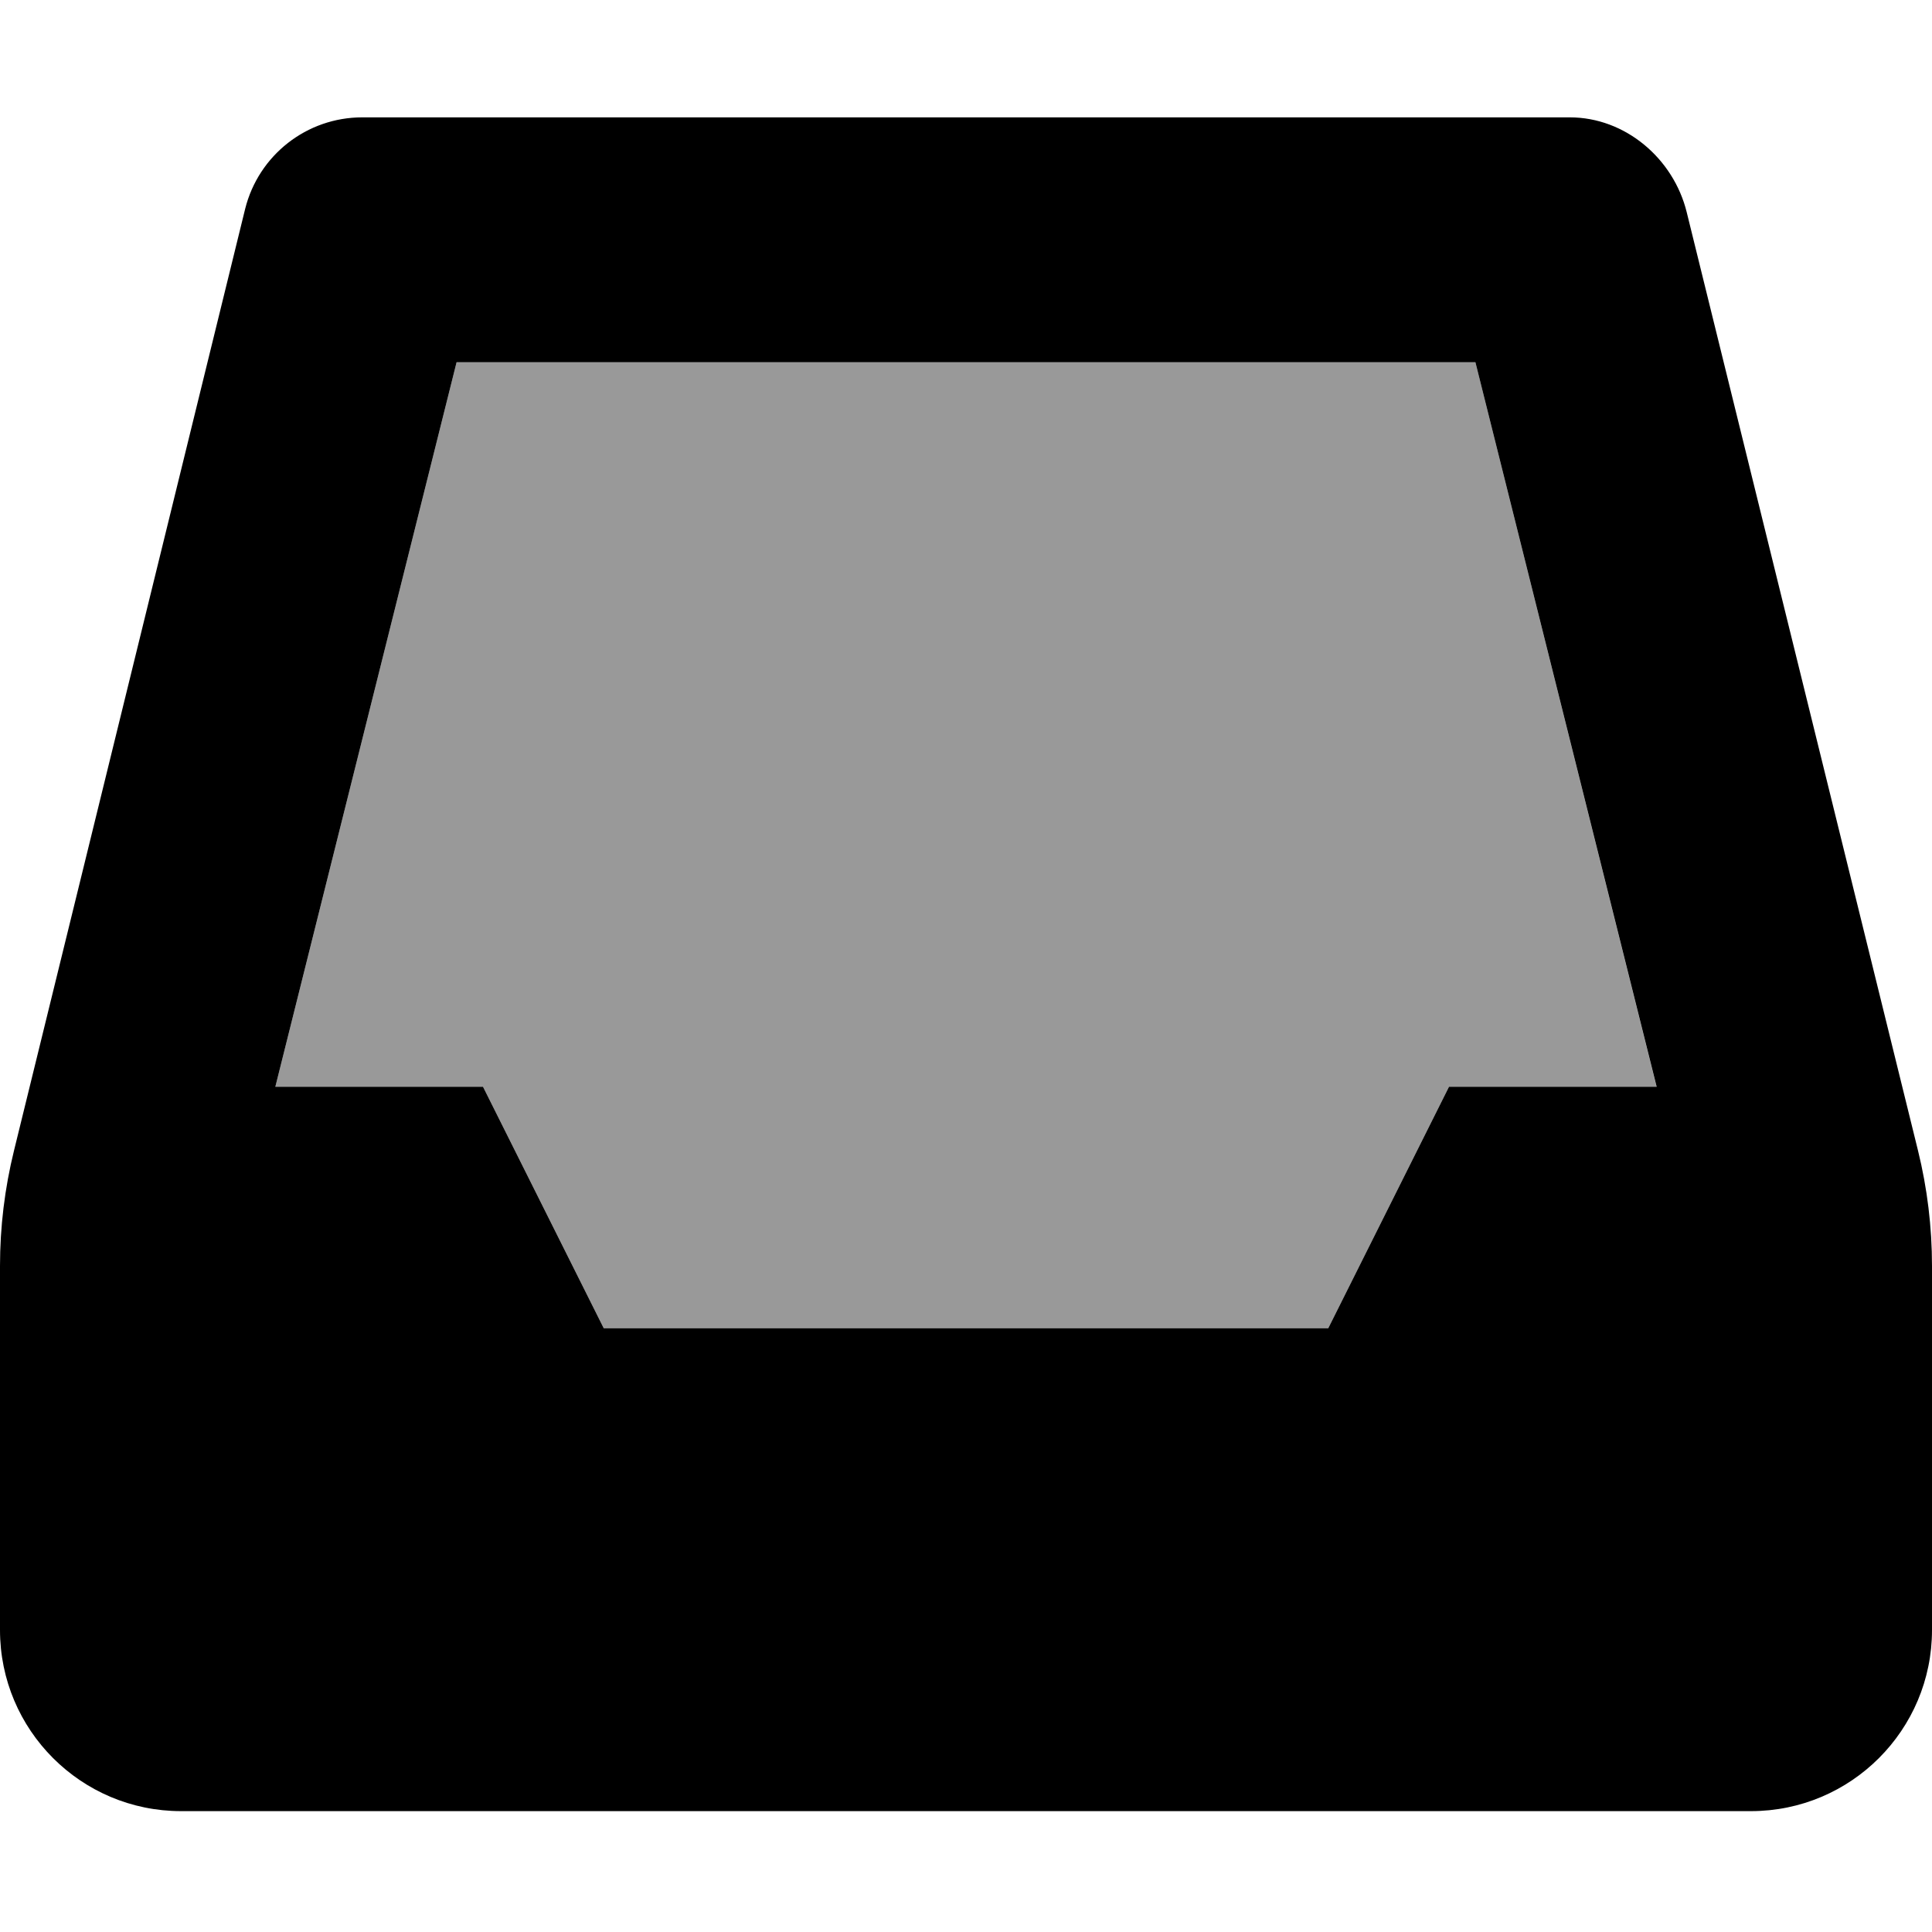 <svg xmlns="http://www.w3.org/2000/svg" viewBox="0 0 512 512"><!--! Font Awesome Pro 6.1.0 by @fontawesome - https://fontawesome.com License - https://fontawesome.com/license (Commercial License) Copyright 2022 Fonticons, Inc. --><defs><style>.fa-secondary{opacity:.4}</style></defs><path class="fa-primary" d="M447 56.25C443.5 42 430.7 31.1 416 31.1H96c-14.69 0-27.47 10-31.03 24.25L3.715 304.9C1.247 314.9 0 325.2 0 335.5v96.47c0 26.51 21.49 48 48 48h416c26.51 0 48-21.49 48-48v-96.47c0-10.32-1.247-20.6-3.715-30.61L447 56.25zM352 352H160L128 288H72.97L121 96h270l48.03 192H384L352 352z"/><path class="fa-secondary" d="M439 288H384l-32 64H160L128 288H72.97L121 96h270L439 288z"/></svg>